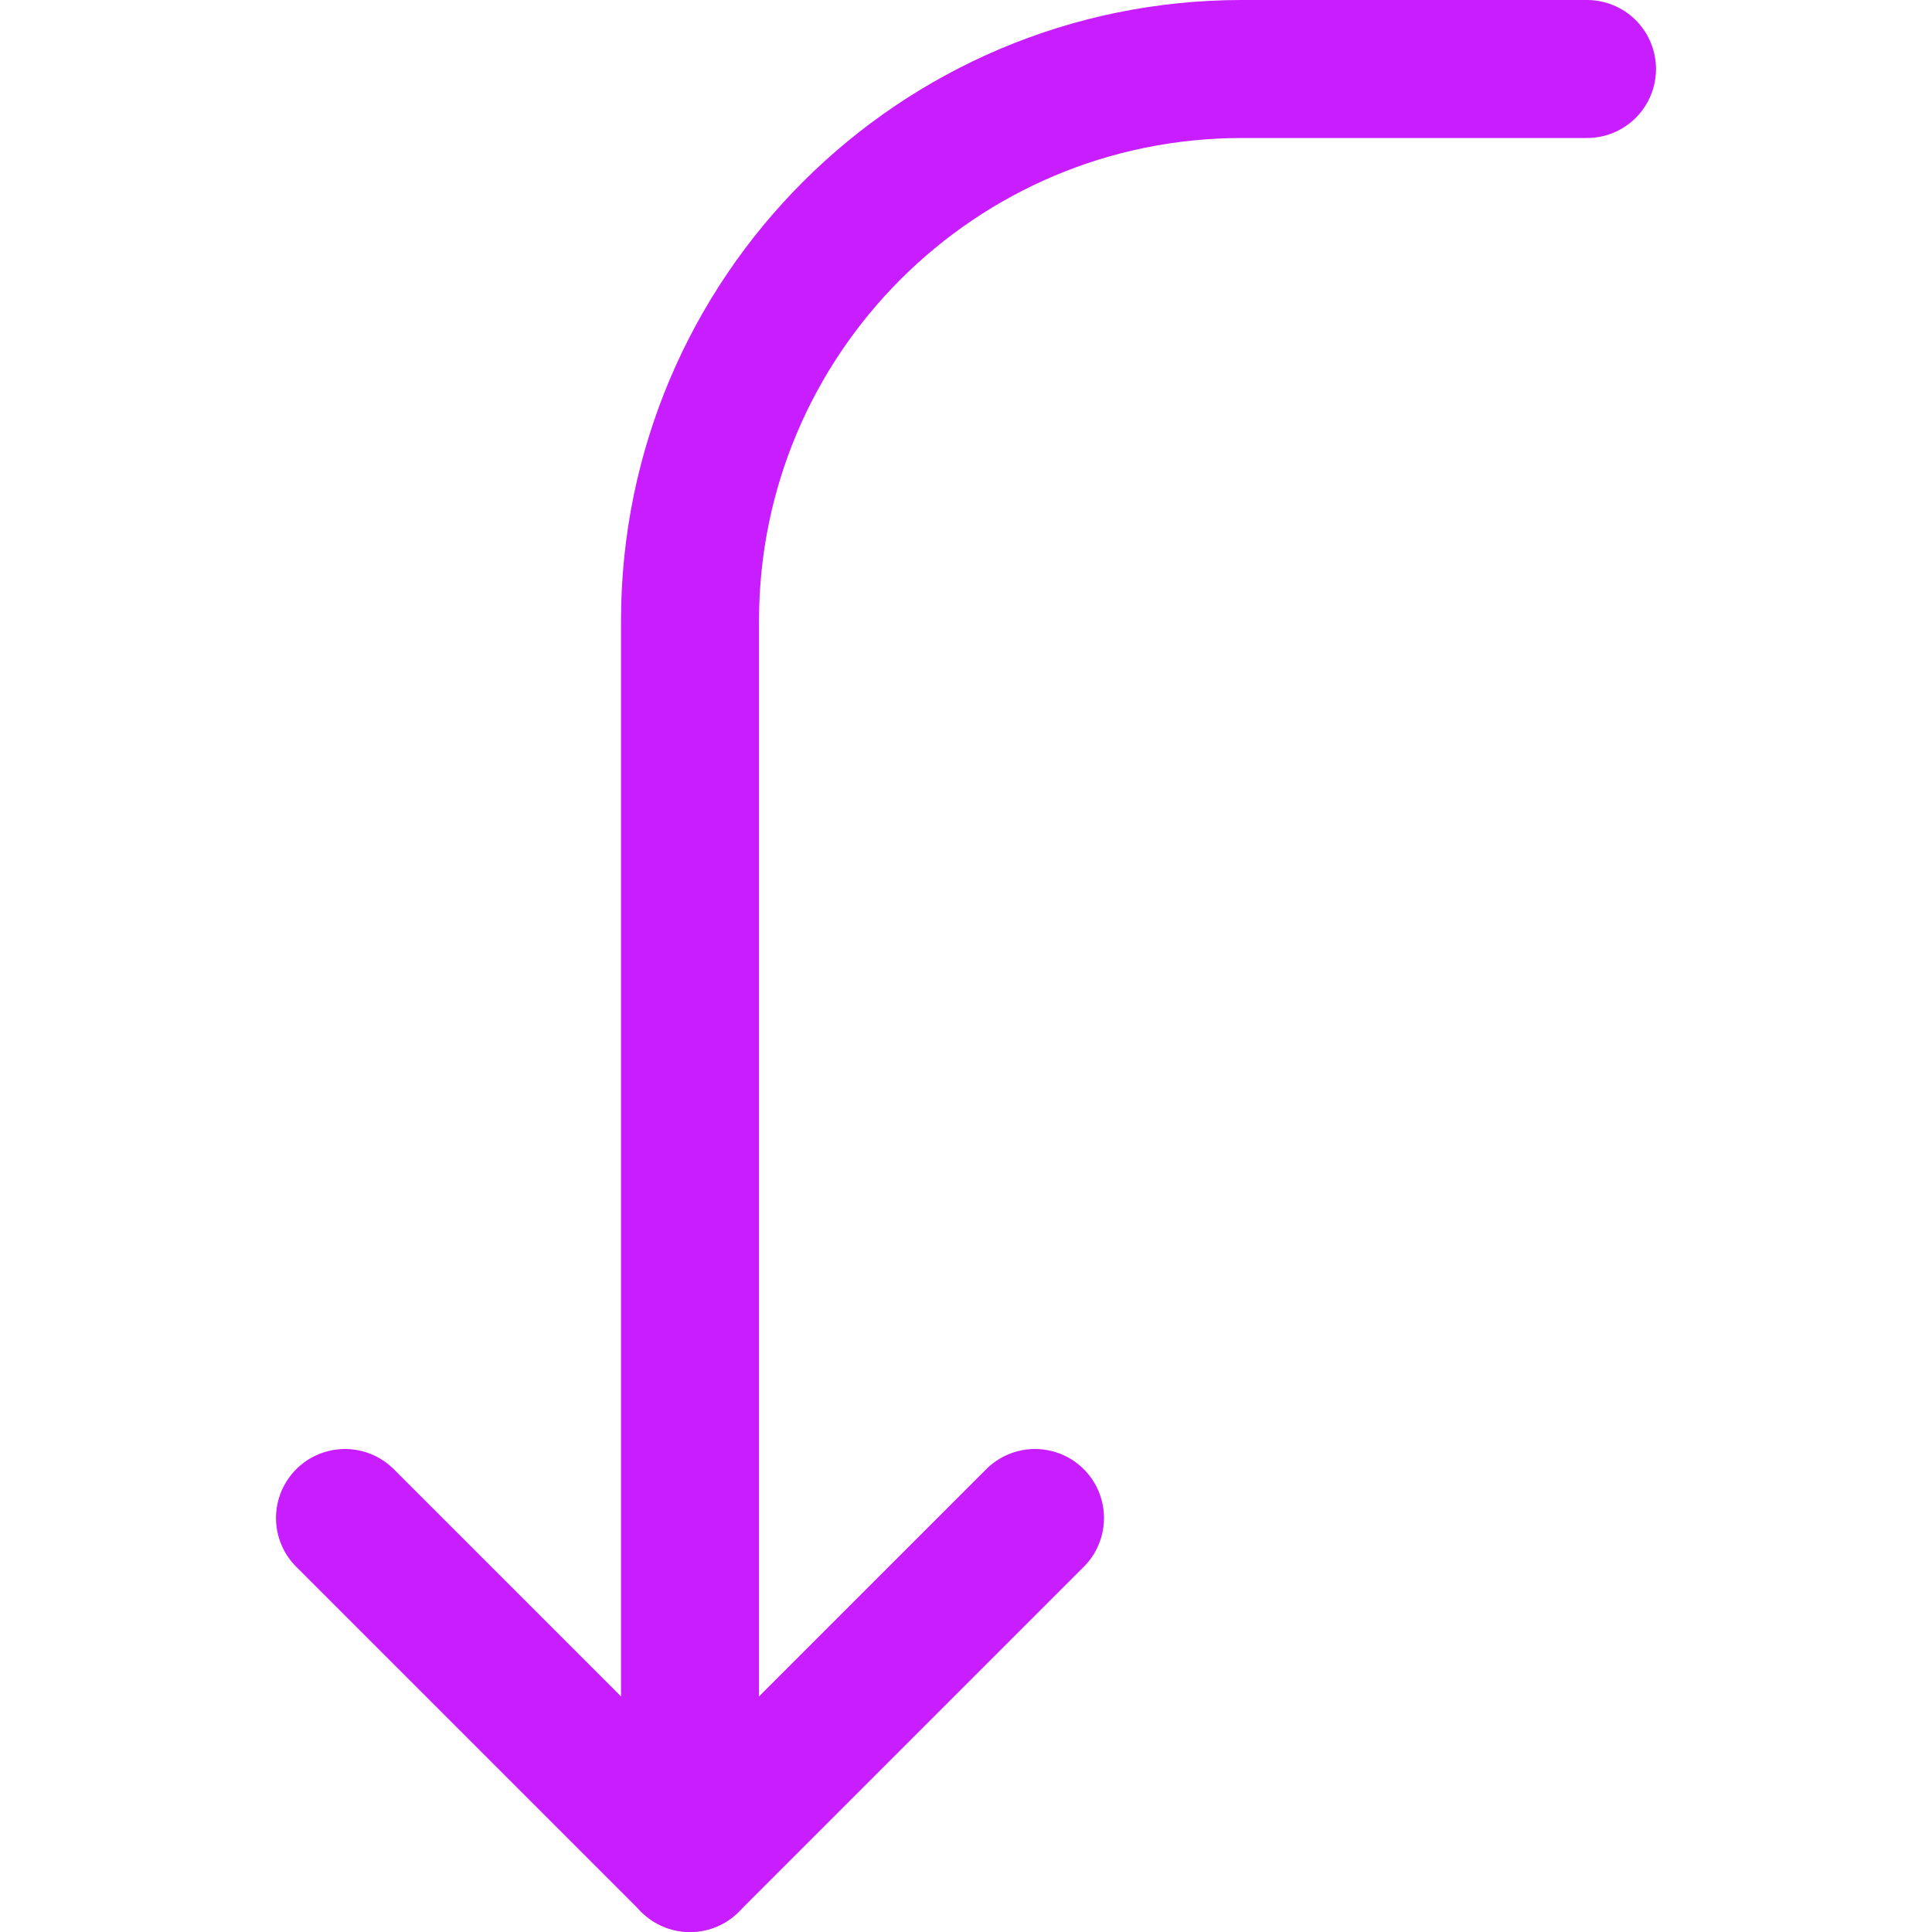 <svg xmlns="http://www.w3.org/2000/svg" fill="none" viewBox="0 0 14 14" id="Line-Arrow-Curve-Left-Down--Streamline-Core-Neon">
  <desc>
    Line Arrow Curve Left Down Streamline Icon: https://streamlinehq.com
  </desc>
  <g id="line-arrow-curve-left-down--arrow-bend-curve-change-direction-left-to-down">
    <path id="Vector 4376" stroke="#c71dff" stroke-linecap="round" stroke-linejoin="round" d="M11.5 0.5 9 0.5c-2.209 0 -4 1.791 -4 4l0 9" stroke-width="1"></path>
    <path id="Vector 4377" stroke="#c71dff" stroke-linecap="round" stroke-linejoin="round" d="M2.5 11 5 13.5 7.5 11" stroke-width="1"></path>
  </g>
</svg>